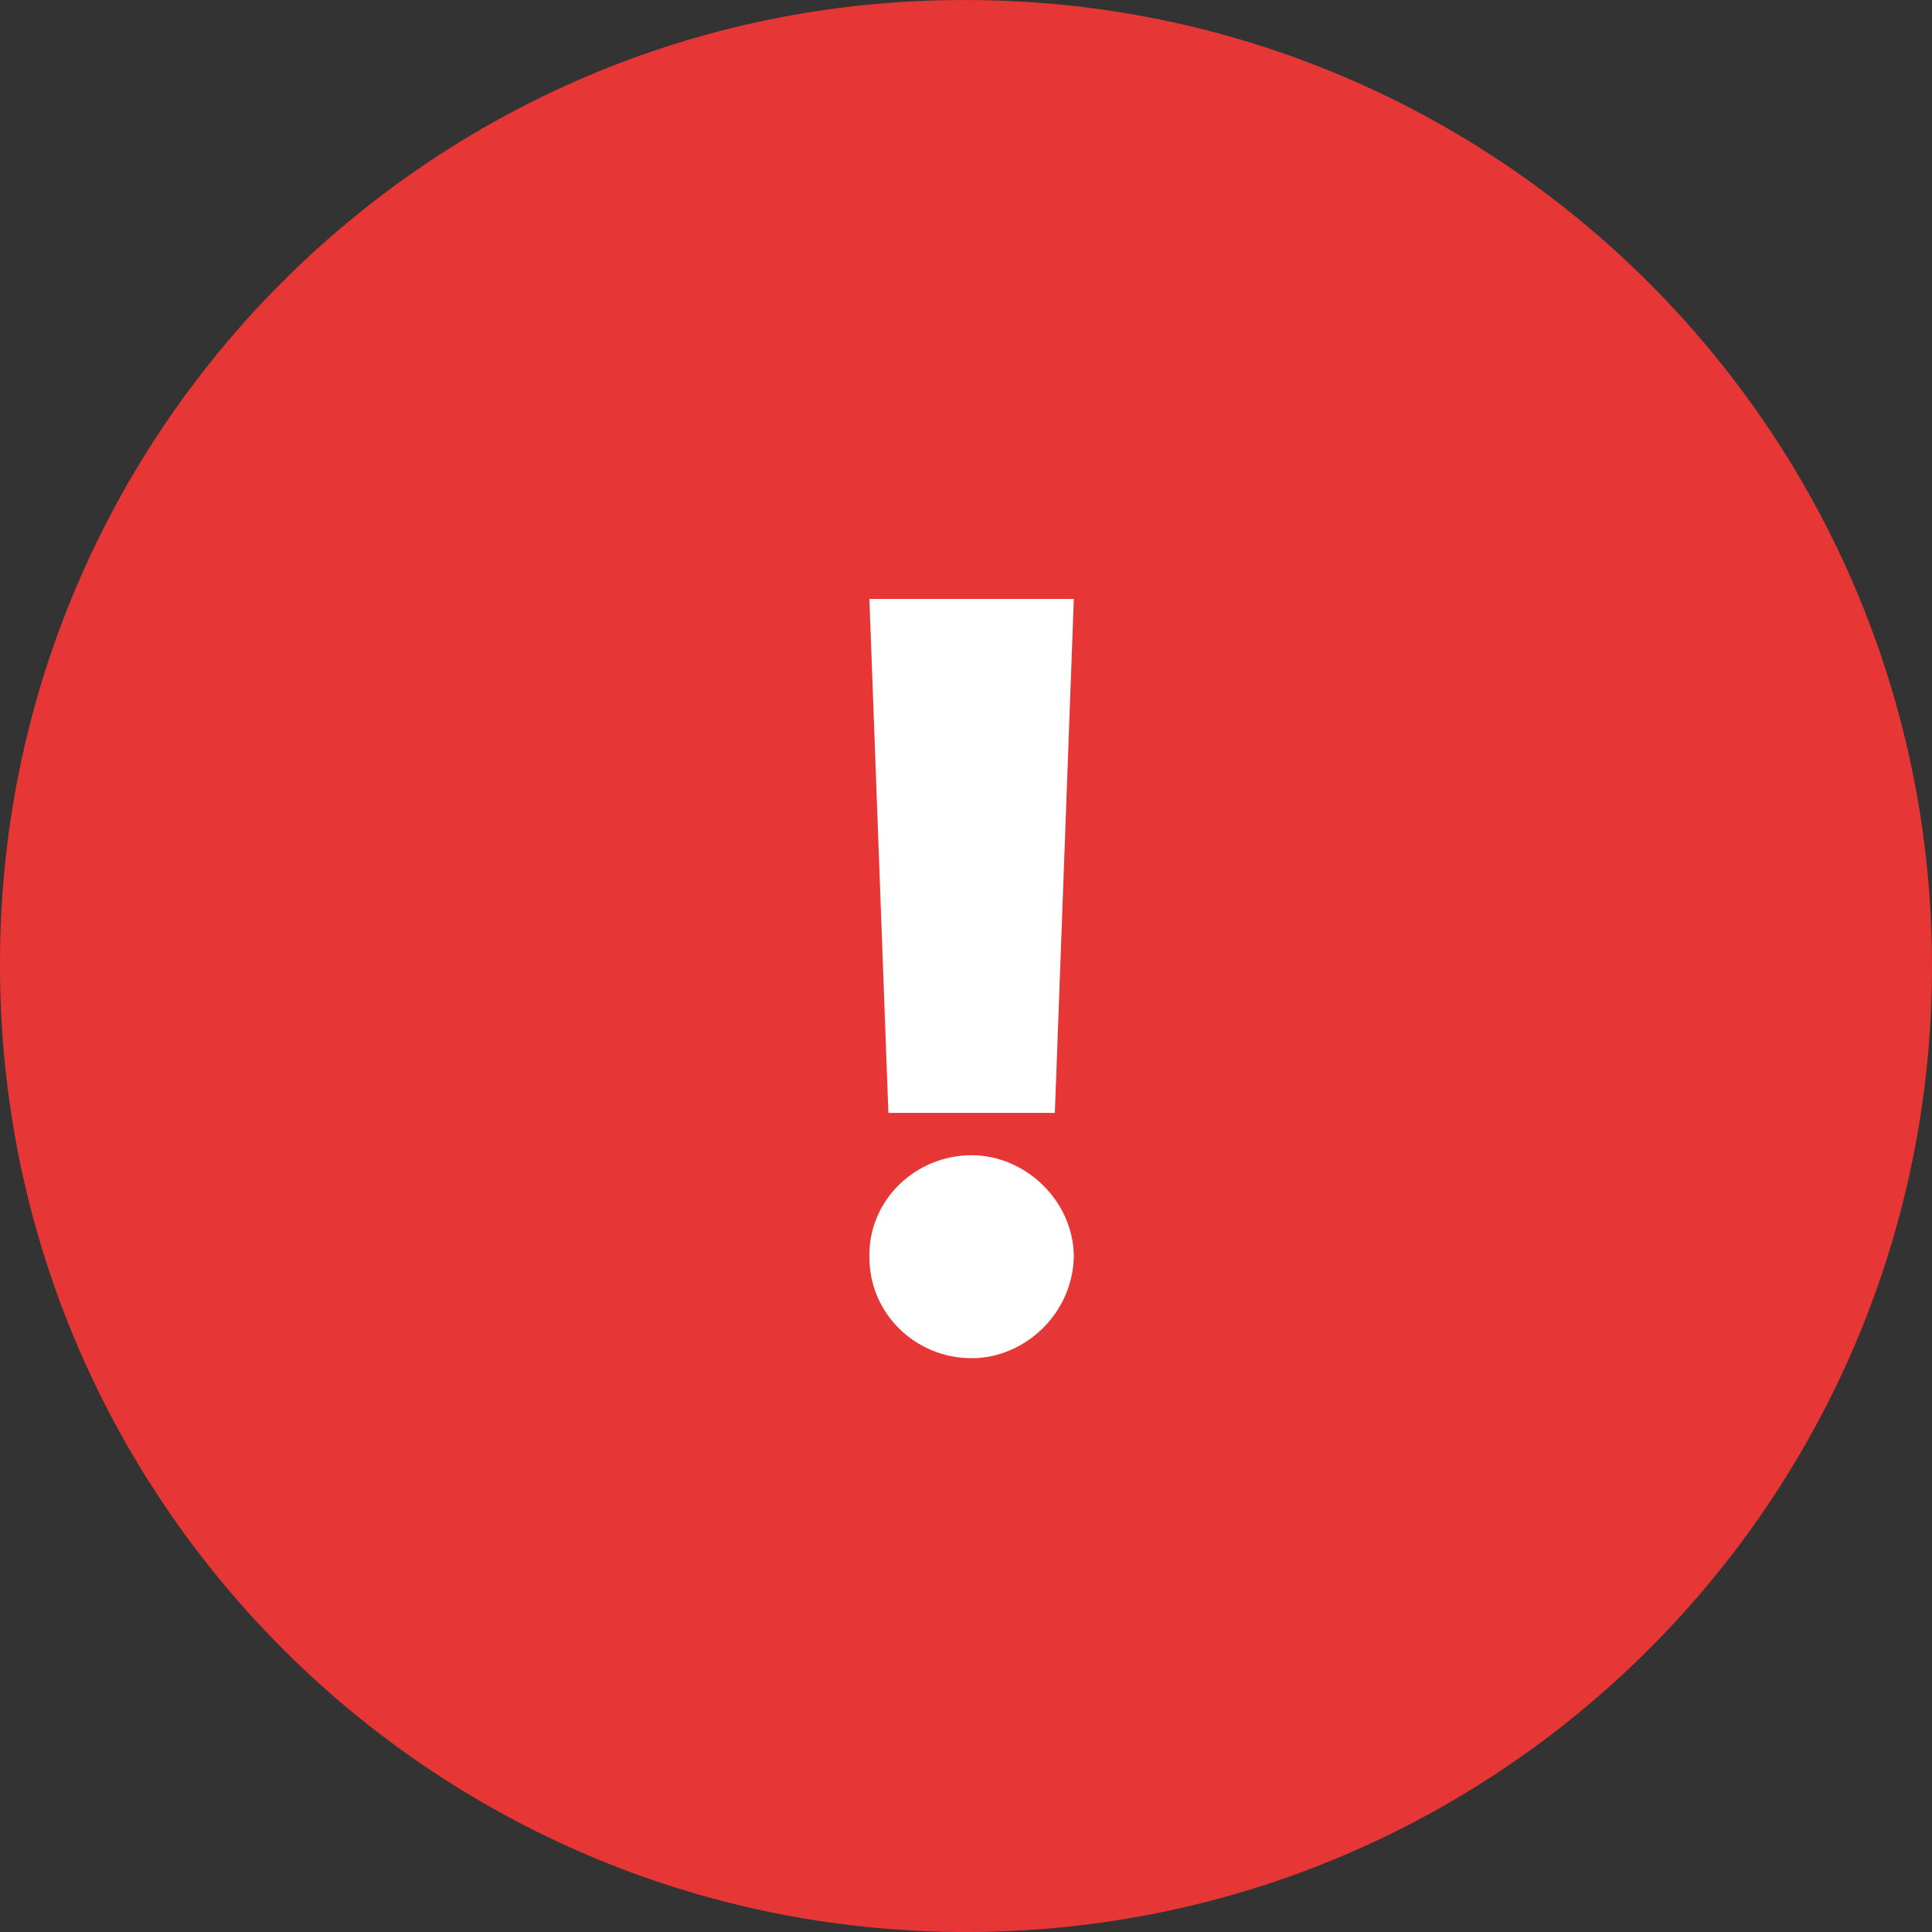 <svg width="100" height="100" viewBox="0 0 100 100" fill="none" xmlns="http://www.w3.org/2000/svg">
<rect x="0" y="0" width="100" height="100" fill="#333333" stroke="none"/>
<g clip-path="url(#clip0)">
<path d="M50 0.002C77.614 0.002 100 22.387 100 50.001C100 77.615 77.614 100.001 50 100.001C22.386 100.001 0 77.615 0 50.001C-0.078 22.466 22.18 0.08 49.715 0.002C49.81 0.001 49.905 0.001 50 0.002Z" fill="#E73636"/>
<path d="M55.581 31H45L45.983 57.603H54.599L55.581 31ZM50.291 70.3C53.068 70.3 55.543 67.957 55.581 65.01C55.543 62.138 53.068 59.795 50.291 59.795C47.362 59.795 44.963 62.138 45 65.01C44.963 67.957 47.362 70.3 50.291 70.3Z" fill="white"/>
</g>
<defs>
<clipPath id="clip0">
<rect width="100" height="100" fill="white"/>
</clipPath>
</defs>
</svg>
